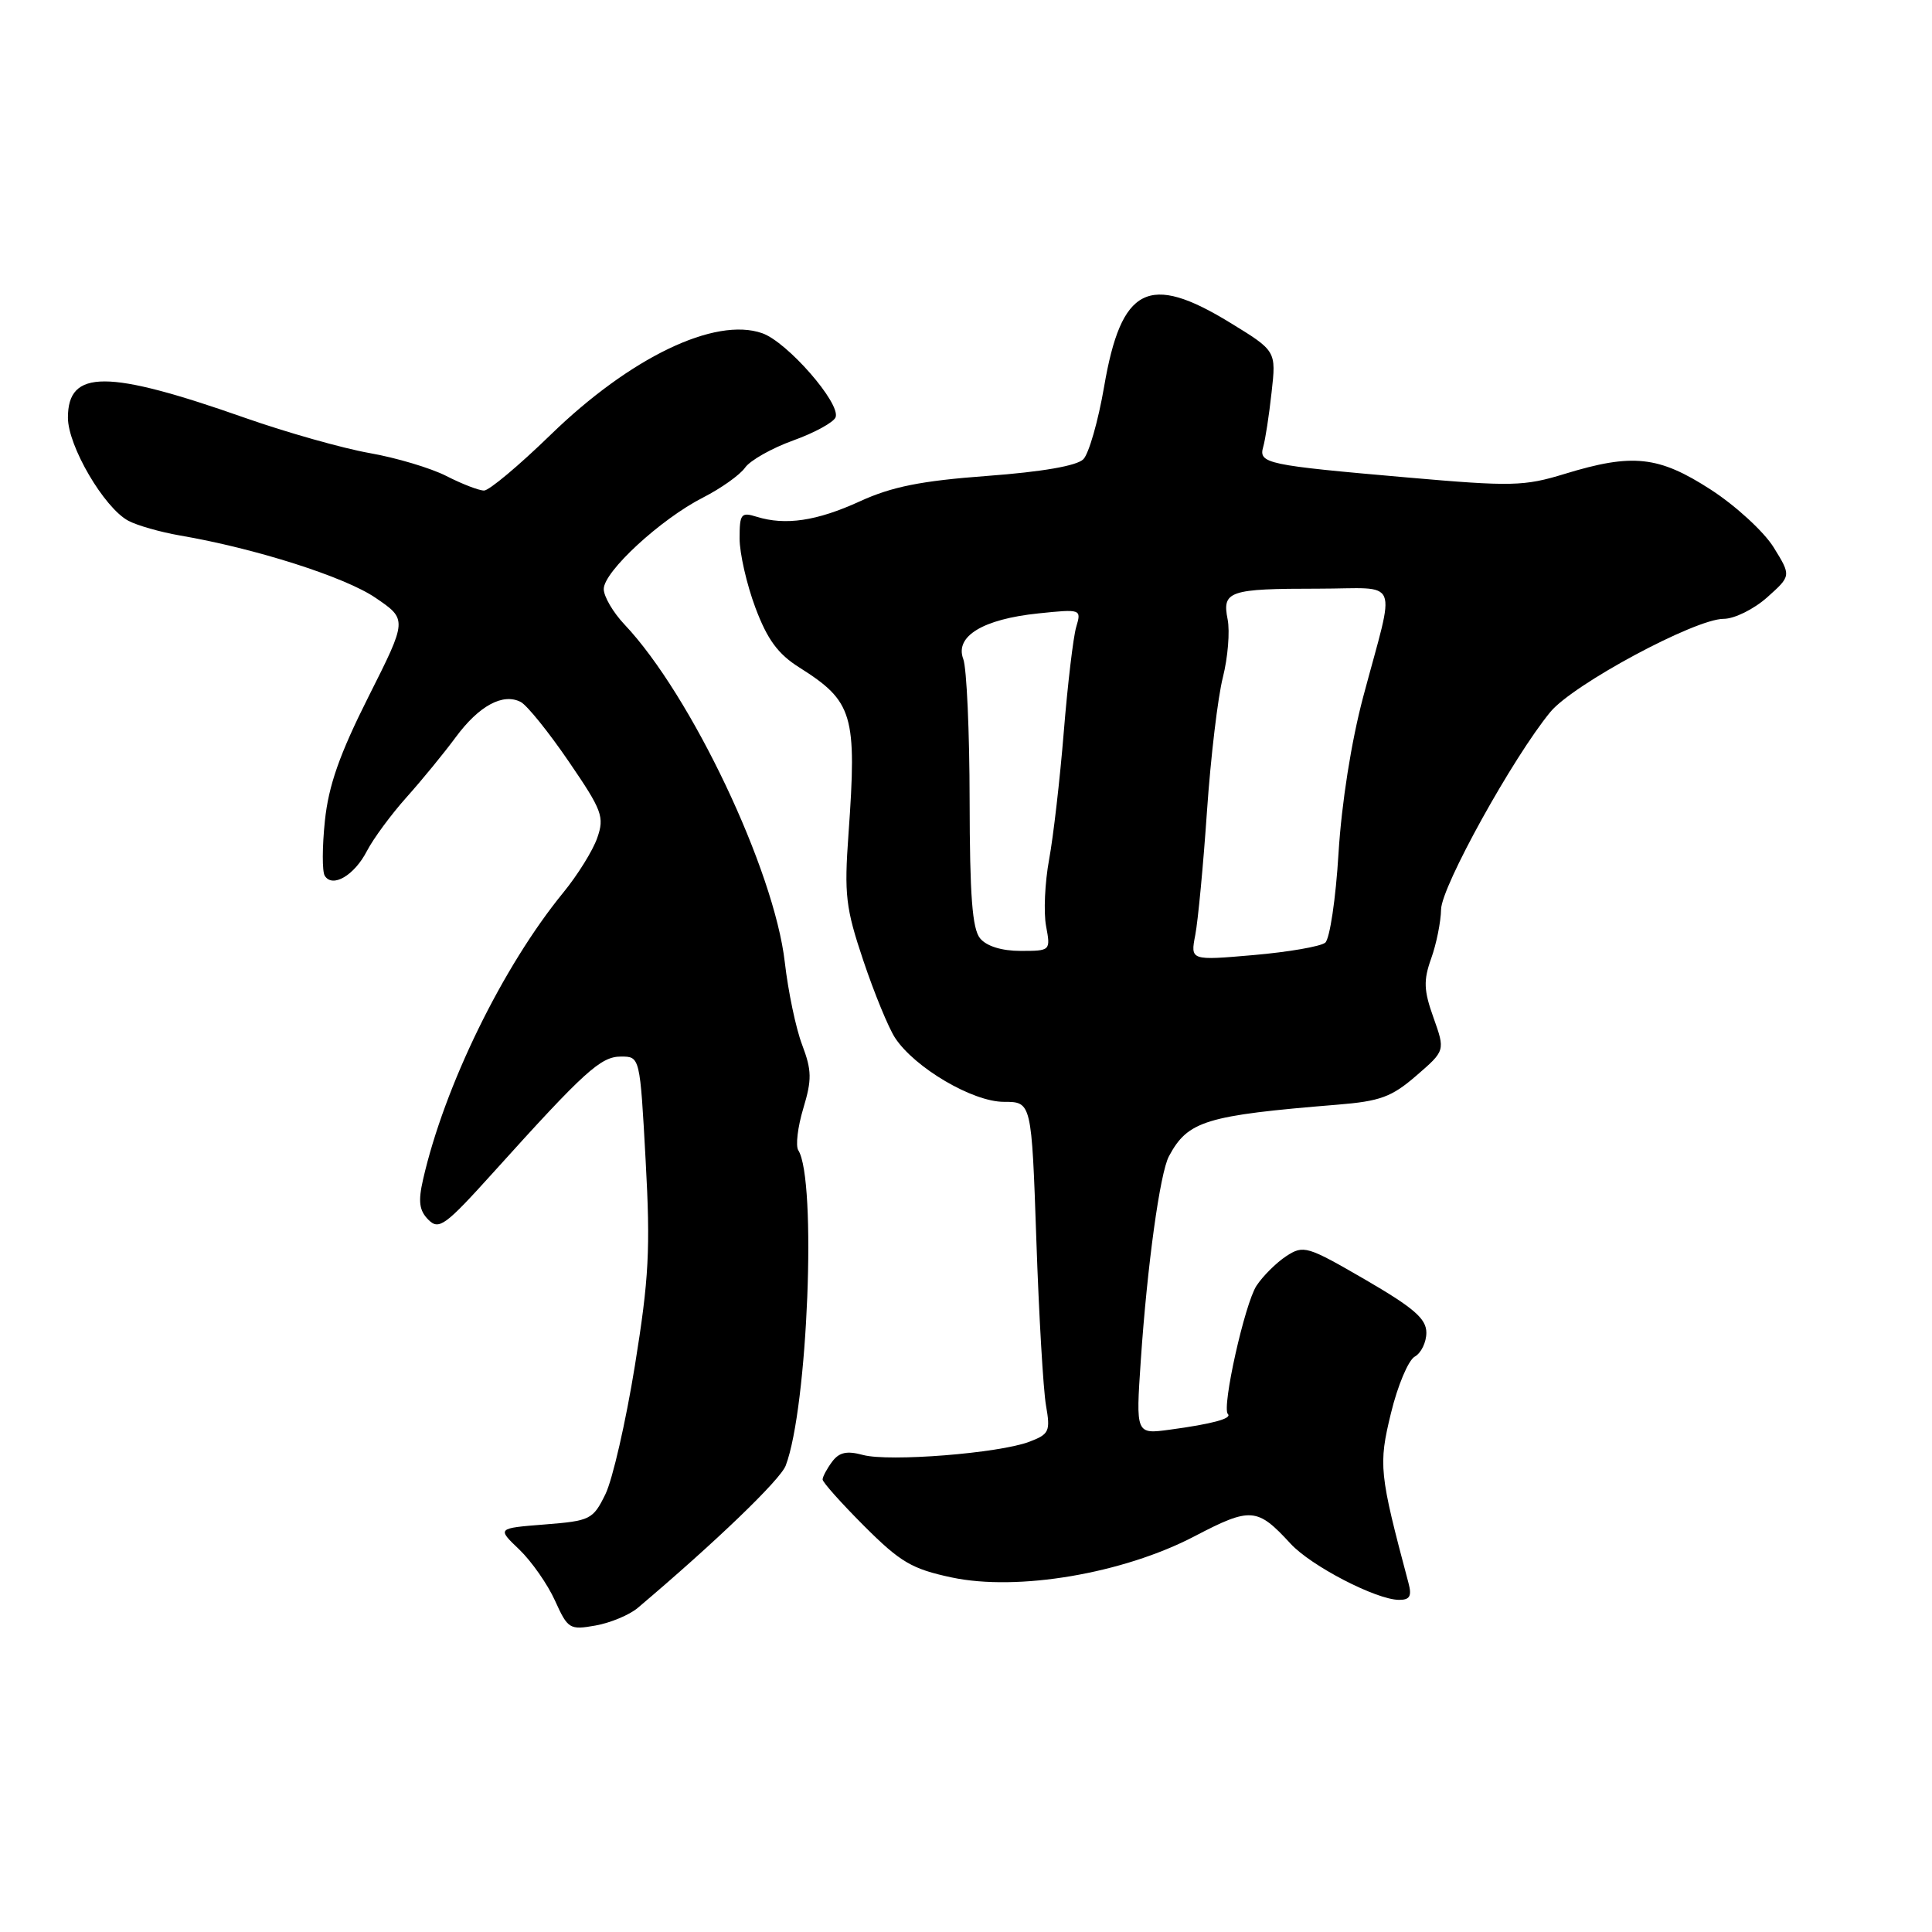 <?xml version="1.0" encoding="UTF-8" standalone="no"?>
<!DOCTYPE svg PUBLIC "-//W3C//DTD SVG 1.1//EN" "http://www.w3.org/Graphics/SVG/1.1/DTD/svg11.dtd" >
<svg xmlns="http://www.w3.org/2000/svg" xmlns:xlink="http://www.w3.org/1999/xlink" version="1.1" viewBox="0 0 256 256">
 <g >
 <path fill="currentColor"
d=" M 84.50 213.06 C 94.79 204.36 103.39 196.09 104.11 194.20 C 107.04 186.52 108.24 156.30 105.78 152.42 C 105.40 151.83 105.70 149.33 106.44 146.87 C 107.59 143.05 107.57 141.84 106.29 138.45 C 105.46 136.28 104.43 131.35 103.99 127.50 C 102.59 115.29 91.57 92.07 82.75 82.75 C 81.24 81.15 80.00 79.04 80.00 78.05 C 80.00 75.74 87.55 68.78 93.15 65.93 C 95.54 64.71 98.05 62.93 98.73 61.96 C 99.41 61.00 102.28 59.38 105.11 58.36 C 107.93 57.35 110.46 55.96 110.72 55.29 C 111.42 53.45 104.31 45.30 100.99 44.15 C 94.73 41.96 83.49 47.37 72.93 57.64 C 68.76 61.69 64.81 65.00 64.14 65.00 C 63.47 65.00 61.23 64.14 59.16 63.08 C 57.09 62.02 52.49 60.65 48.95 60.03 C 45.40 59.40 38.00 57.31 32.50 55.38 C 14.20 48.94 9.00 48.93 9.00 55.34 C 9.00 59.10 13.79 67.28 17.00 69.00 C 18.17 69.63 21.24 70.50 23.82 70.95 C 33.82 72.66 45.69 76.44 49.74 79.20 C 53.98 82.08 53.98 82.08 48.84 92.29 C 44.99 99.95 43.54 104.07 43.05 108.76 C 42.69 112.20 42.68 115.48 43.03 116.04 C 44.05 117.70 46.95 116.00 48.62 112.76 C 49.47 111.12 51.84 107.91 53.87 105.64 C 55.91 103.36 58.84 99.78 60.39 97.68 C 63.47 93.51 66.65 91.79 69.01 93.02 C 69.84 93.46 72.70 97.00 75.36 100.90 C 79.80 107.39 80.11 108.24 79.14 111.02 C 78.56 112.70 76.53 115.96 74.63 118.28 C 66.60 128.11 58.89 143.89 56.06 156.28 C 55.39 159.21 55.55 160.40 56.76 161.62 C 58.17 163.03 58.98 162.43 65.38 155.34 C 77.47 141.93 79.60 140.00 82.28 140.00 C 84.80 140.00 84.80 140.00 85.55 153.75 C 86.20 165.54 85.99 169.42 84.12 180.99 C 82.92 188.40 81.17 196.05 80.22 197.99 C 78.57 201.35 78.23 201.52 72.17 202.00 C 65.85 202.50 65.85 202.50 68.81 205.32 C 70.43 206.88 72.56 209.92 73.54 212.09 C 75.24 215.85 75.48 216.00 78.91 215.39 C 80.88 215.04 83.40 213.99 84.50 213.06 Z  M 186.63 209.75 C 182.75 195.19 182.64 194.11 184.31 187.25 C 185.19 183.61 186.61 180.24 187.46 179.76 C 188.31 179.29 189.00 177.86 189.00 176.59 C 189.00 174.74 187.35 173.31 180.92 169.57 C 173.19 165.09 172.73 164.95 170.43 166.45 C 169.11 167.32 167.34 169.08 166.49 170.37 C 164.94 172.74 161.86 186.53 162.70 187.37 C 163.29 187.96 160.58 188.69 155.00 189.44 C 150.50 190.05 150.50 190.05 151.16 180.27 C 152.01 167.72 153.70 155.43 154.89 153.21 C 157.40 148.52 159.75 147.80 177.17 146.38 C 182.89 145.92 184.40 145.36 187.67 142.53 C 191.50 139.22 191.50 139.22 189.95 134.86 C 188.65 131.23 188.60 129.91 189.64 127.00 C 190.33 125.08 190.92 122.15 190.95 120.50 C 191.01 117.45 200.48 100.36 205.43 94.34 C 208.45 90.68 224.60 82.00 228.39 82.00 C 229.81 82.00 232.40 80.72 234.16 79.15 C 237.35 76.30 237.35 76.30 235.02 72.53 C 233.73 70.45 229.98 67.01 226.69 64.88 C 219.78 60.41 216.32 60.04 207.34 62.79 C 201.96 64.44 200.32 64.48 186.50 63.27 C 167.81 61.64 166.75 61.42 167.38 59.22 C 167.66 58.27 168.16 55.02 168.49 52.00 C 169.11 46.50 169.11 46.50 162.98 42.75 C 152.19 36.14 148.57 37.98 146.30 51.24 C 145.52 55.78 144.28 60.11 143.55 60.85 C 142.70 61.72 138.09 62.52 130.83 63.06 C 122.06 63.71 118.18 64.49 113.96 66.42 C 108.24 69.04 104.07 69.66 100.25 68.47 C 98.20 67.83 98.00 68.09 98.00 71.35 C 98.00 73.31 98.94 77.44 100.09 80.51 C 101.67 84.73 103.08 86.66 105.91 88.44 C 113.05 92.95 113.56 94.69 112.43 110.50 C 111.85 118.56 112.05 120.31 114.40 127.30 C 115.84 131.59 117.73 136.19 118.60 137.52 C 121.20 141.48 128.88 146.00 133.02 146.00 C 136.69 146.00 136.69 146.00 137.32 164.25 C 137.66 174.29 138.24 184.18 138.60 186.23 C 139.20 189.66 139.03 190.04 136.39 191.04 C 132.38 192.57 117.79 193.72 114.35 192.79 C 112.20 192.21 111.19 192.43 110.25 193.70 C 109.56 194.63 109.00 195.68 109.00 196.04 C 109.00 196.40 111.48 199.18 114.52 202.22 C 119.31 207.01 120.84 207.90 126.10 209.02 C 134.84 210.88 148.80 208.51 158.25 203.58 C 165.73 199.67 166.59 199.74 171.00 204.54 C 173.71 207.49 182.35 211.97 185.37 211.99 C 186.81 212.00 187.10 211.50 186.63 209.75 Z  M 158.38 123.89 C 158.74 122.03 159.44 114.65 159.93 107.50 C 160.42 100.35 161.37 92.36 162.04 89.74 C 162.70 87.12 162.98 83.67 162.67 82.08 C 161.91 78.31 162.84 78.00 174.70 78.00 C 185.71 78.00 184.94 76.14 180.64 92.30 C 179.05 98.26 177.77 106.41 177.36 113.06 C 177.00 119.08 176.20 124.41 175.60 124.91 C 174.99 125.41 170.73 126.15 166.12 126.55 C 157.73 127.28 157.73 127.28 158.38 123.89 Z  M 129.87 124.34 C 128.83 123.09 128.50 118.67 128.48 106.09 C 128.47 96.97 128.09 88.53 127.64 87.33 C 126.49 84.32 130.23 82.04 137.58 81.28 C 143.27 80.69 143.31 80.71 142.60 83.09 C 142.21 84.42 141.47 90.65 140.96 96.94 C 140.45 103.24 139.57 110.87 139.01 113.90 C 138.45 116.94 138.27 120.90 138.61 122.71 C 139.22 125.98 139.20 126.00 135.23 126.00 C 132.74 126.00 130.73 125.38 129.87 124.34 Z "/>
</g>
</svg>